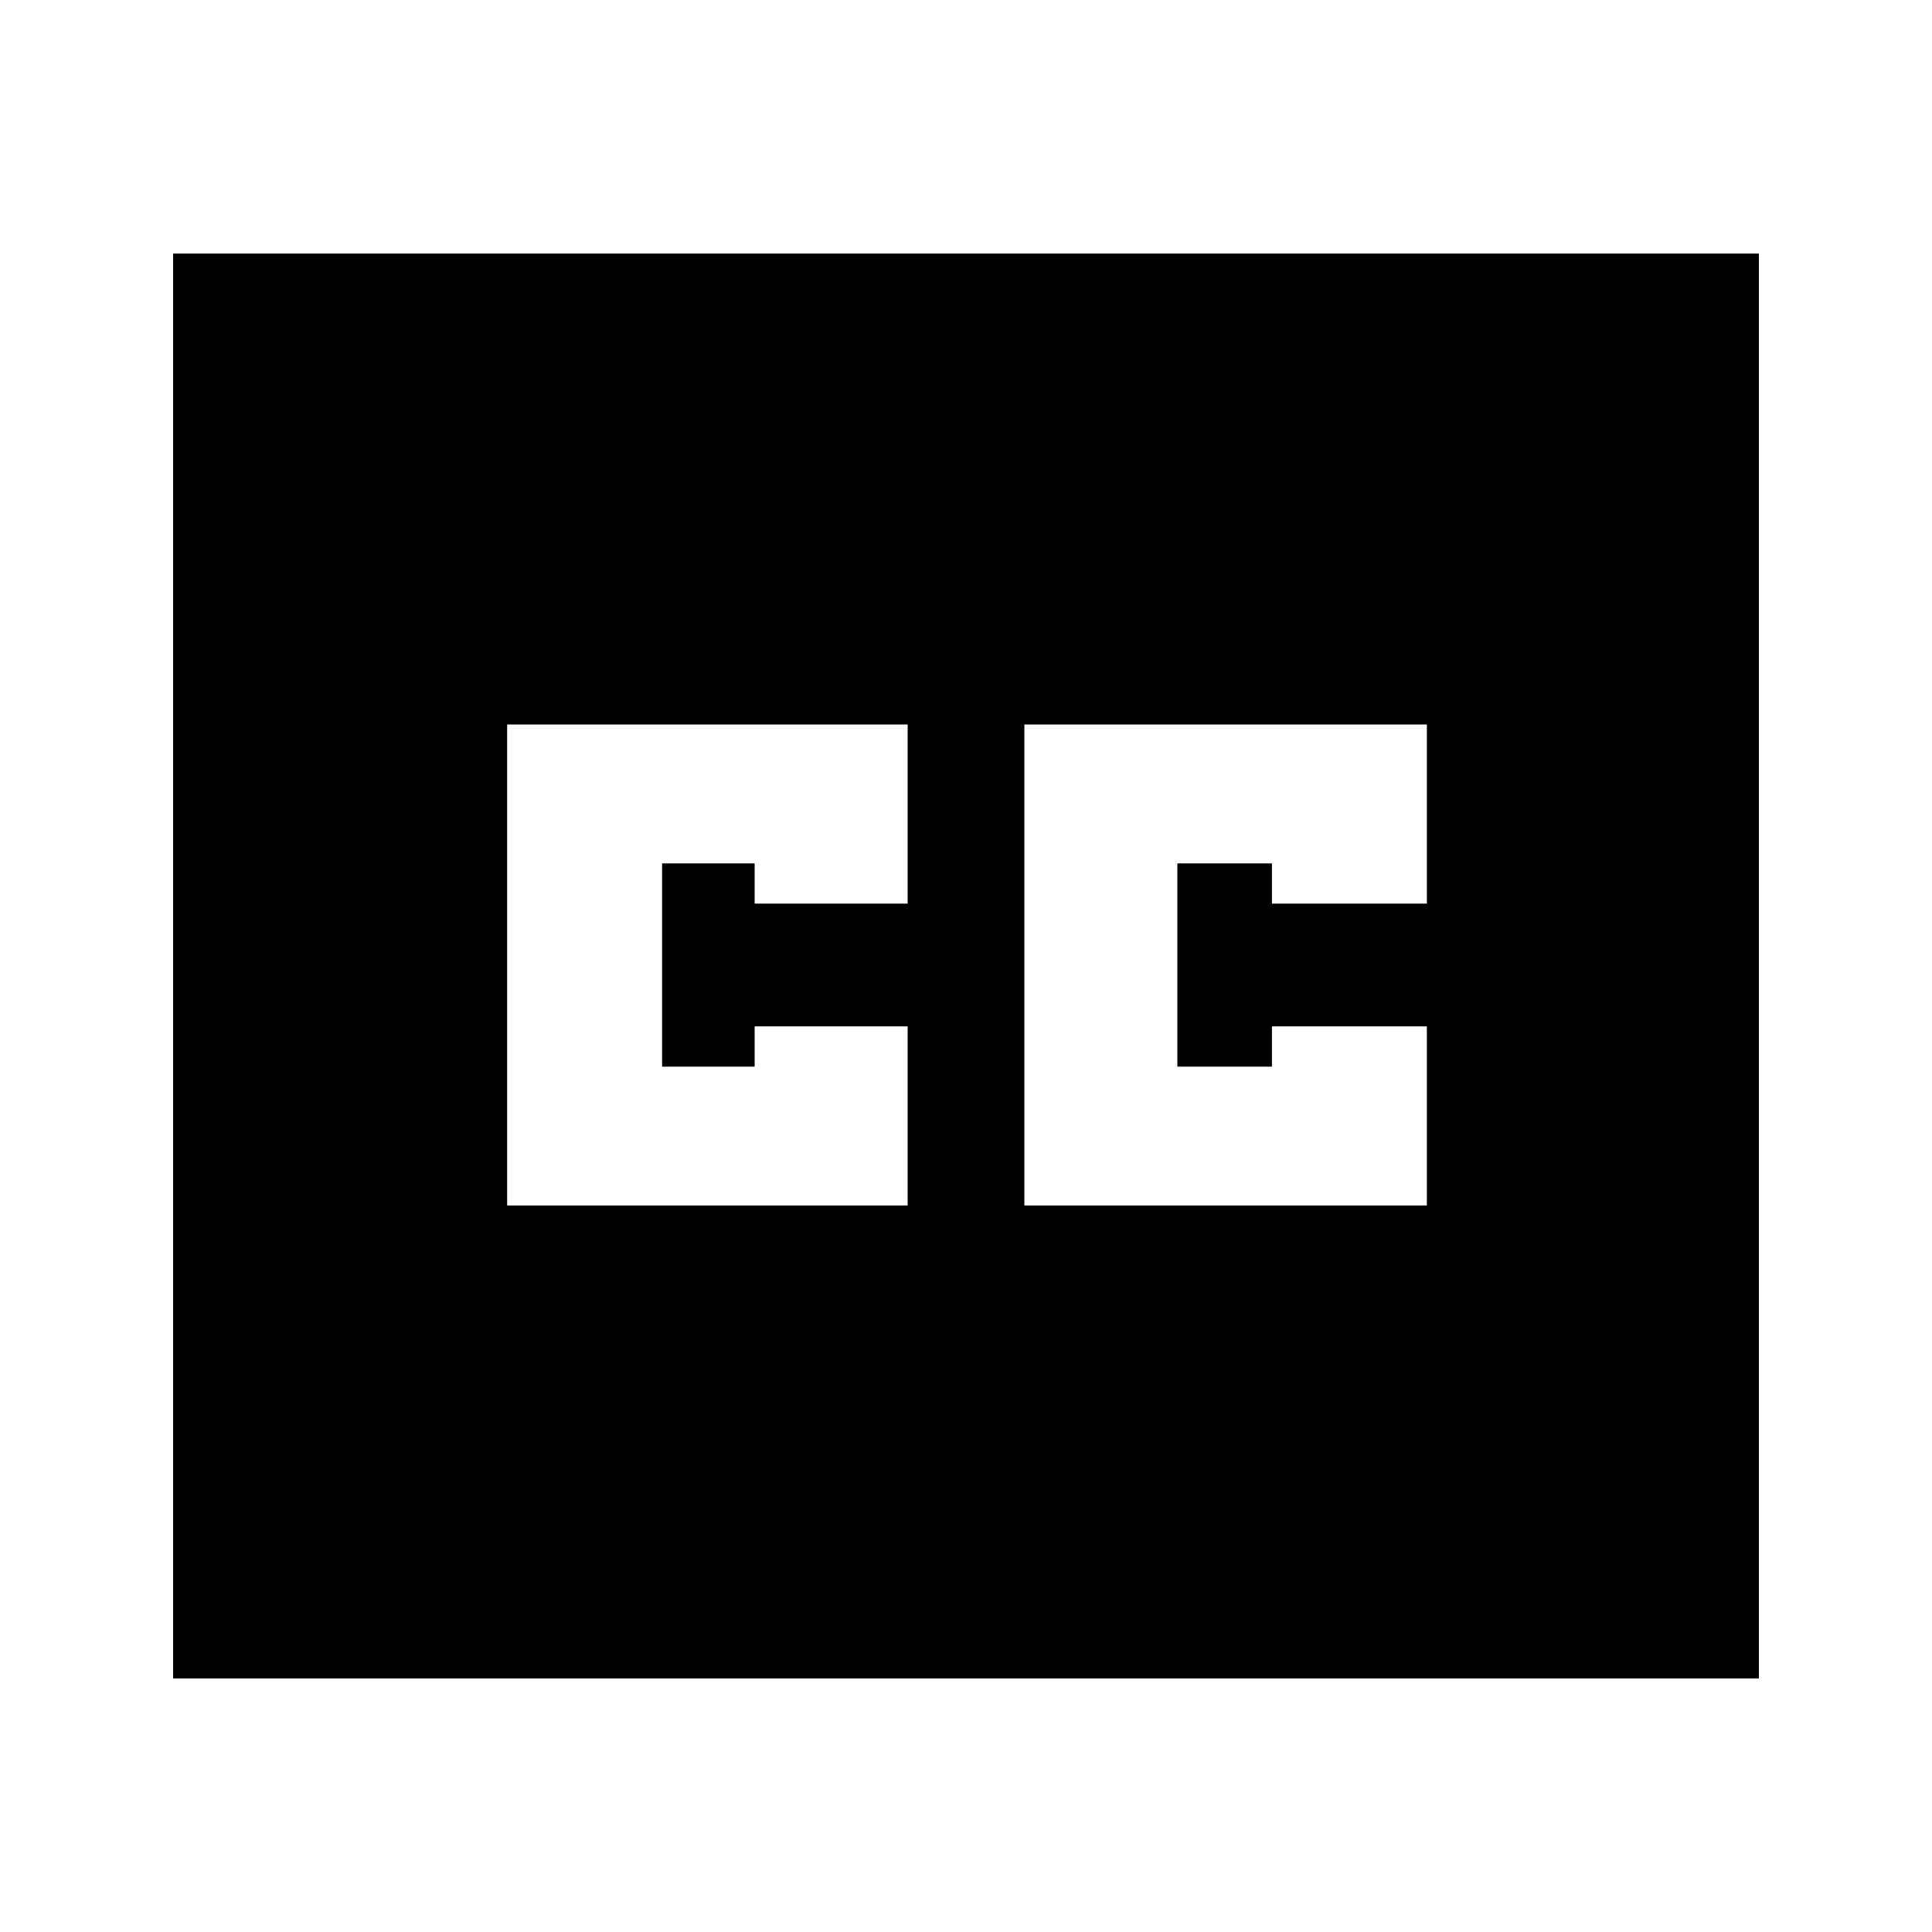 <svg xmlns="http://www.w3.org/2000/svg" height="20" width="20"><path d="M5.25 12.479H9.396V10.625H7.812V11.042H6.854V8.938H7.812V9.354H9.396V7.5H5.25ZM10.604 12.479H14.771V10.625H13.167V11.042H12.188V8.938H13.167V9.354H14.771V7.5H10.604ZM1.792 17.375V2.625H18.208V17.375Z"/></svg>